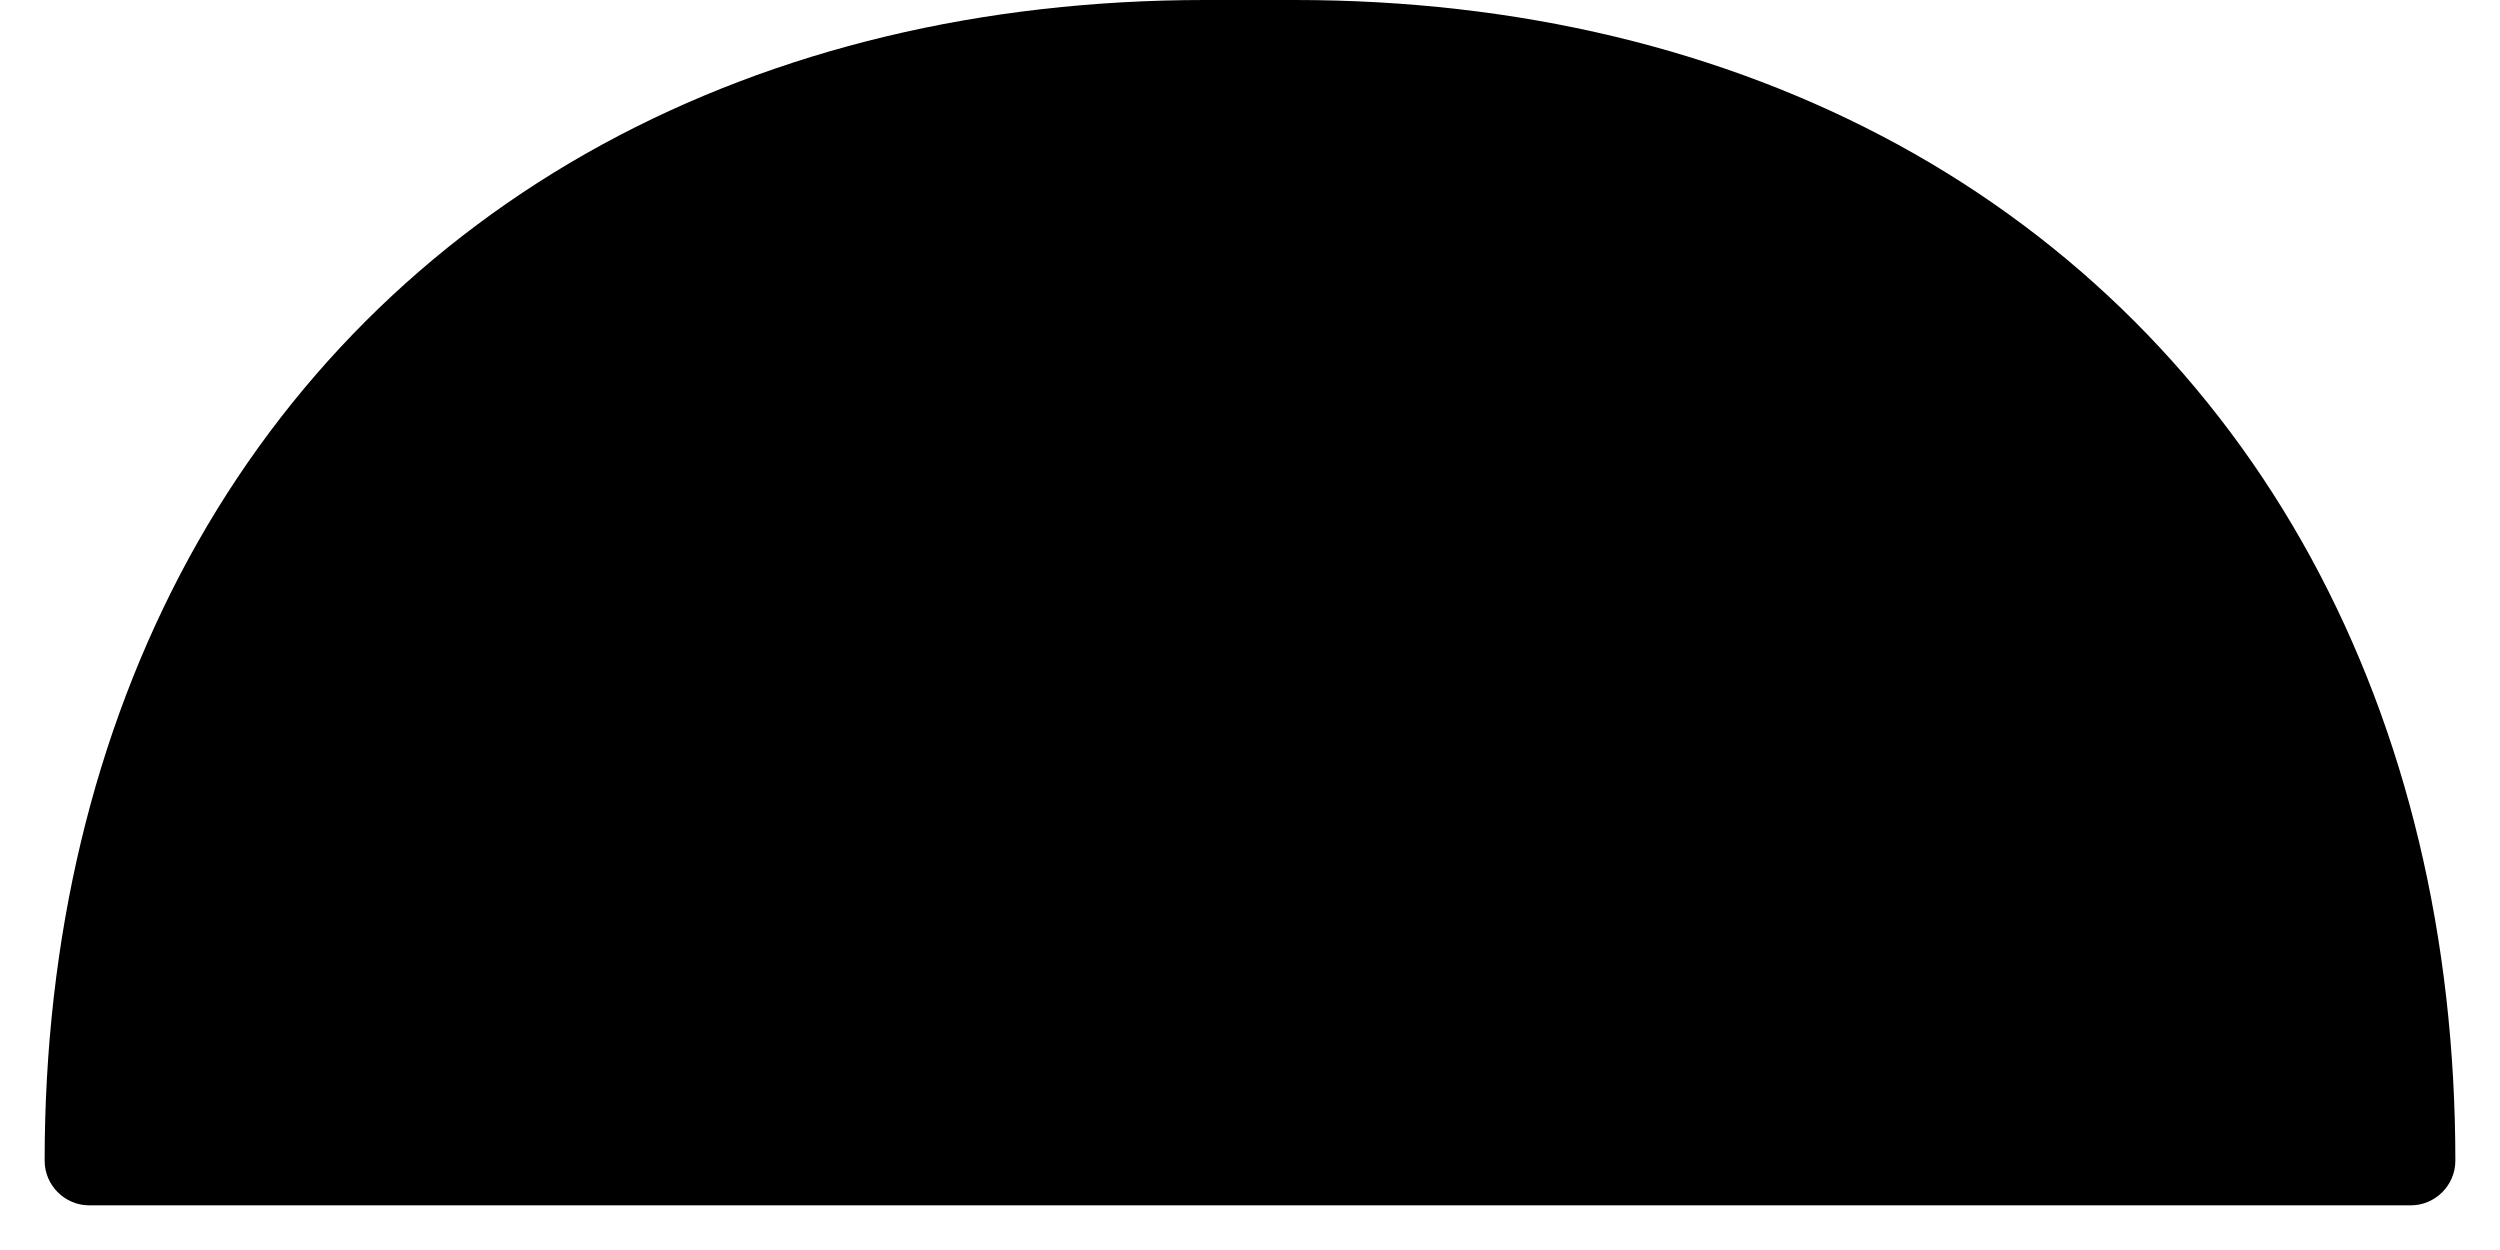 ﻿<?xml version="1.0" encoding="utf-8"?>
<svg version="1.1" xmlns:xlink="http://www.w3.org/1999/xlink" width="28px" height="14px" xmlns="http://www.w3.org/2000/svg">
  <defs>
    <pattern id="BGPattern" patternUnits="userSpaceOnUse" alignment="0 0" imageRepeat="None" />
    <mask fill="white" id="Clip2201">
      <path d="M 0.5 13  C 0.5 13.275  0.725 13.5  1 13.5  L 27 13.5  C 27.275 13.5  27.5 13.275  27.5 13  C 27.5 10.5  26.95 8.206  25.881 6.244  C 24.806 4.275  23.225 2.694  21.256 1.619  C 19.294 0.55  17 0  14.5 0  L 13.5 0  C 11 0  8.706 0.55  6.744 1.619  C 4.775 2.694  3.194 4.275  2.119 6.244  C 1.05 8.206  0.5 10.5  0.5 13  Z " fill-rule="evenodd" />
    </mask>
  </defs>
  <g transform="matrix(1 0 0 1 -14 0 )">
    <path d="M 0.5 13  C 0.5 13.275  0.725 13.5  1 13.5  L 27 13.5  C 27.275 13.5  27.5 13.275  27.5 13  C 27.5 10.5  26.95 8.206  25.881 6.244  C 24.806 4.275  23.225 2.694  21.256 1.619  C 19.294 0.55  17 0  14.5 0  L 13.5 0  C 11 0  8.706 0.55  6.744 1.619  C 4.775 2.694  3.194 4.275  2.119 6.244  C 1.05 8.206  0.5 10.5  0.5 13  Z " fill-rule="nonzero" fill="rgba(0, 0, 0, 1)" stroke="none" transform="matrix(1 0 0 1 14 0 )" class="fill" />
    <path d="M 0.5 13  C 0.5 13.275  0.725 13.5  1 13.5  L 27 13.5  C 27.275 13.5  27.5 13.275  27.5 13  C 27.5 10.5  26.95 8.206  25.881 6.244  C 24.806 4.275  23.225 2.694  21.256 1.619  C 19.294 0.55  17 0  14.5 0  L 13.5 0  C 11 0  8.706 0.55  6.744 1.619  C 4.775 2.694  3.194 4.275  2.119 6.244  C 1.05 8.206  0.5 10.5  0.5 13  Z " stroke-width="0" stroke-dasharray="0" stroke="rgba(255, 255, 255, 0)" fill="none" transform="matrix(1 0 0 1 14 0 )" class="stroke" mask="url(#Clip2201)" />
  </g>
</svg>
